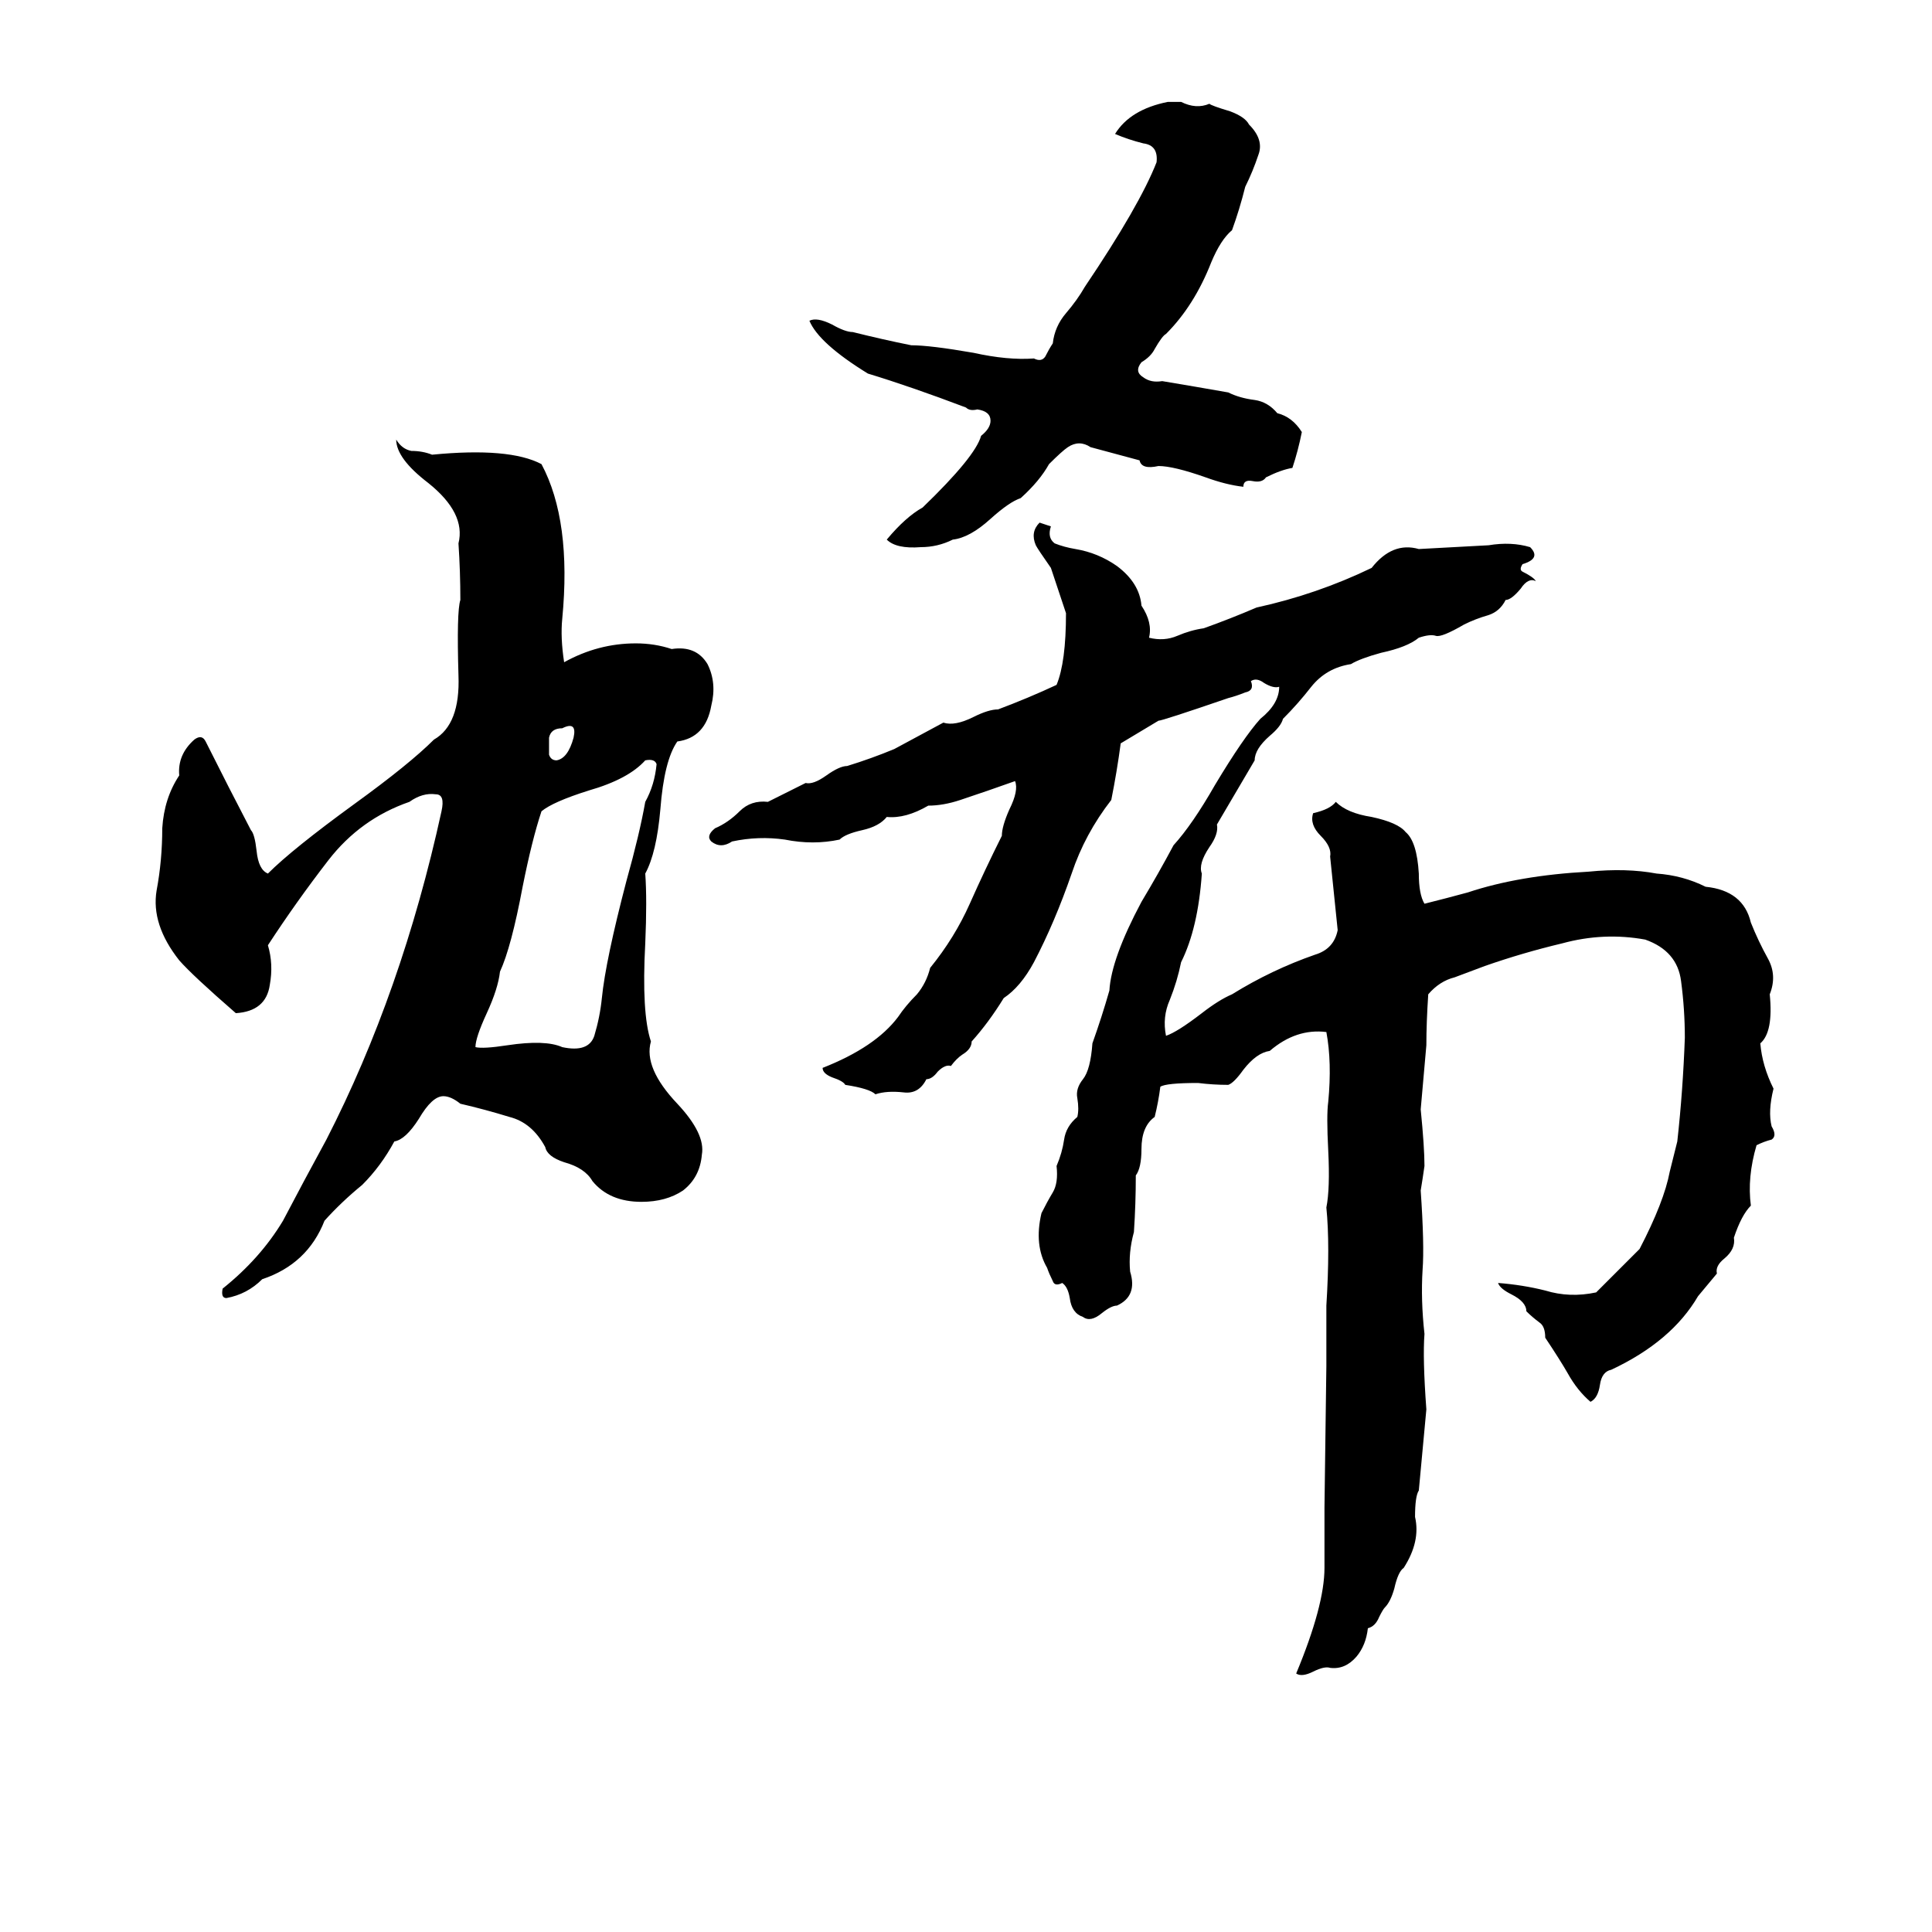 <svg xmlns="http://www.w3.org/2000/svg" viewBox="0 -800 1024 1024">
	<path fill="#000000" d="M619 -746H626Q634 -742 641 -745Q642 -744 652 -741Q660 -738 662 -734Q670 -726 667 -718Q664 -709 660 -701Q657 -689 653 -678Q647 -673 642 -661Q633 -638 618 -623Q616 -622 612 -615Q610 -611 605 -608Q601 -603 606 -600Q610 -597 616 -598Q634 -595 651 -592Q657 -589 665 -588Q672 -587 677 -581Q685 -579 690 -571Q688 -561 685 -552Q679 -551 671 -547Q669 -544 664 -545Q659 -546 659 -542Q650 -543 639 -547Q622 -553 614 -553Q605 -551 604 -556L578 -563Q572 -567 566 -563Q563 -561 556 -554Q551 -545 541 -536Q535 -534 525 -525Q514 -515 505 -514Q497 -510 488 -510Q475 -509 470 -514Q480 -526 489 -531Q517 -558 520 -569Q525 -573 525 -577Q525 -582 518 -583Q514 -582 512 -584Q483 -595 460 -602Q434 -618 429 -630Q433 -632 441 -628Q448 -624 452 -624Q468 -620 483 -617Q493 -617 516 -613Q534 -609 548 -610Q552 -608 554 -611Q556 -615 558 -618Q559 -627 565 -634Q571 -641 575 -648Q604 -691 613 -714Q614 -723 606 -724Q598 -726 591 -729Q599 -742 619 -746ZM210 -567Q213 -562 218 -561Q224 -561 229 -559Q270 -563 287 -554Q303 -524 298 -472Q297 -462 299 -449Q317 -459 337 -459Q347 -459 356 -456Q369 -458 375 -448Q380 -438 377 -426Q374 -409 359 -407Q352 -397 350 -371Q348 -348 342 -337Q343 -323 342 -300Q340 -263 345 -248Q341 -234 359 -215Q374 -199 372 -188Q371 -176 362 -169Q353 -163 340 -163Q323 -163 314 -174Q310 -181 299 -184Q290 -187 289 -192Q282 -205 270 -208Q257 -212 244 -215Q239 -219 235 -219Q229 -219 222 -207Q215 -196 209 -195Q202 -182 192 -172Q181 -163 172 -153Q163 -130 139 -122Q131 -114 120 -112Q117 -112 118 -117Q138 -133 150 -153Q161 -174 173 -196Q213 -274 234 -370Q236 -379 231 -379Q224 -380 217 -375Q191 -366 174 -344Q157 -322 142 -299Q145 -289 143 -278Q141 -264 125 -263Q102 -283 95 -291Q80 -310 83 -328Q86 -344 86 -361Q87 -377 95 -389Q94 -400 103 -408Q107 -411 109 -407Q121 -383 133 -360Q135 -358 136 -349Q137 -339 142 -337Q155 -350 188 -374Q217 -395 230 -408Q244 -416 243 -442Q242 -476 244 -482Q244 -497 243 -512Q247 -528 227 -544Q210 -557 210 -567ZM551 -523L557 -521Q555 -515 559 -512Q564 -510 570 -509Q582 -507 592 -500Q604 -491 605 -479Q611 -470 609 -462Q617 -460 624 -463Q631 -466 638 -467Q652 -472 666 -478Q698 -485 727 -499Q738 -513 752 -509Q771 -510 789 -511Q801 -513 811 -510Q817 -504 807 -501Q805 -498 807 -497Q813 -494 814 -492Q810 -494 806 -488Q801 -482 798 -482Q795 -476 789 -474Q782 -472 776 -469Q764 -462 761 -463Q758 -464 752 -462Q746 -457 732 -454Q721 -451 716 -448Q703 -446 695 -436Q688 -427 680 -419Q679 -415 673 -410Q665 -403 665 -397Q655 -380 645 -363Q646 -358 641 -351Q635 -342 637 -337Q635 -308 626 -290Q624 -280 620 -270Q616 -261 618 -251Q624 -253 637 -263Q646 -270 653 -273Q674 -286 697 -294Q707 -297 709 -307Q707 -326 705 -346Q706 -351 700 -357Q694 -363 696 -369Q705 -371 708 -375Q714 -369 727 -367Q741 -364 745 -359Q751 -354 752 -337Q752 -326 755 -321Q767 -324 778 -327Q805 -336 842 -338Q862 -340 878 -337Q892 -336 904 -330Q924 -328 928 -311Q932 -301 937 -292Q942 -283 938 -273Q940 -253 933 -247Q934 -235 940 -223Q937 -211 939 -203Q942 -198 939 -196Q935 -195 931 -193Q926 -176 928 -161Q923 -156 919 -144Q920 -138 914 -133Q909 -129 910 -125Q905 -119 900 -113Q886 -89 854 -74Q849 -73 848 -66Q847 -59 843 -57Q836 -63 831 -72Q827 -79 819 -91Q819 -97 816 -99Q812 -102 809 -105Q809 -110 801 -114Q795 -117 794 -120Q807 -119 819 -116Q832 -112 846 -115L869 -138Q882 -163 885 -179Q887 -187 889 -195Q892 -222 893 -250Q893 -265 891 -280Q889 -296 872 -302Q850 -306 828 -300Q807 -295 787 -288Q779 -285 771 -282Q763 -280 757 -273Q756 -258 756 -246L753 -212Q755 -192 755 -182Q754 -175 753 -169Q755 -140 754 -127Q753 -111 755 -93Q754 -80 756 -53Q754 -31 752 -10Q750 -7 750 4Q753 17 744 31Q741 33 739 42Q737 49 734 52Q733 53 731 57Q729 62 725 63Q724 72 719 78Q713 85 705 84Q702 83 696 86Q690 89 687 87Q702 51 702 31Q702 15 702 -1L703 -76Q703 -92 703 -108Q705 -140 703 -160Q705 -170 704 -190Q703 -209 704 -216Q706 -237 703 -253Q687 -255 673 -243Q666 -242 659 -233Q654 -226 651 -225Q643 -225 635 -226Q618 -226 615 -224Q614 -216 612 -208Q605 -203 605 -191Q605 -181 602 -177Q602 -162 601 -147Q598 -136 599 -126Q603 -113 592 -108Q589 -108 584 -104Q578 -99 574 -102Q568 -104 567 -112Q566 -118 563 -120Q559 -118 558 -121Q556 -125 555 -128Q548 -140 552 -157Q555 -163 558 -168Q561 -173 560 -182Q563 -189 564 -196Q565 -203 571 -208Q572 -212 571 -218Q570 -223 574 -228Q578 -233 579 -247Q584 -261 588 -275Q589 -292 605 -322Q614 -337 622 -352Q632 -363 644 -384Q659 -409 668 -419Q678 -427 678 -436Q675 -435 670 -438Q666 -441 663 -439Q665 -434 660 -433Q655 -431 651 -430Q616 -418 614 -418Q604 -412 594 -406Q592 -391 589 -376Q575 -358 568 -337Q559 -311 548 -290Q541 -277 532 -271Q524 -258 515 -248Q515 -244 510 -241Q507 -239 504 -235Q501 -236 497 -232Q494 -228 491 -228Q487 -220 479 -221Q470 -222 464 -220Q461 -223 448 -225Q447 -227 441 -229Q436 -231 436 -234Q464 -245 476 -261Q480 -267 486 -273Q491 -279 493 -287Q506 -303 514 -321Q522 -339 531 -357Q531 -362 535 -371Q540 -381 538 -386Q524 -381 509 -376Q500 -373 492 -373Q480 -366 470 -367Q466 -362 457 -360Q448 -358 445 -355Q431 -352 416 -355Q402 -357 388 -354Q382 -350 377 -354Q374 -357 379 -361Q386 -364 392 -370Q398 -376 407 -375Q417 -380 427 -385Q431 -384 438 -389Q445 -394 449 -394Q462 -398 474 -403Q487 -410 500 -417Q506 -415 516 -420Q524 -424 529 -424Q545 -430 560 -437Q565 -449 565 -475Q561 -487 557 -499Q550 -509 549 -511Q546 -518 551 -523ZM298 -414Q292 -414 291 -409Q291 -404 291 -400Q292 -397 295 -397Q301 -398 304 -409Q306 -418 298 -414ZM342 -397Q333 -387 312 -381Q293 -375 287 -370Q282 -355 277 -330Q271 -298 265 -285Q264 -276 258 -263Q252 -250 252 -245Q256 -244 269 -246Q289 -249 298 -245Q312 -242 315 -251Q318 -261 319 -271Q321 -291 332 -333Q339 -358 342 -375Q347 -384 348 -395Q347 -398 342 -397Z"/>
</svg>